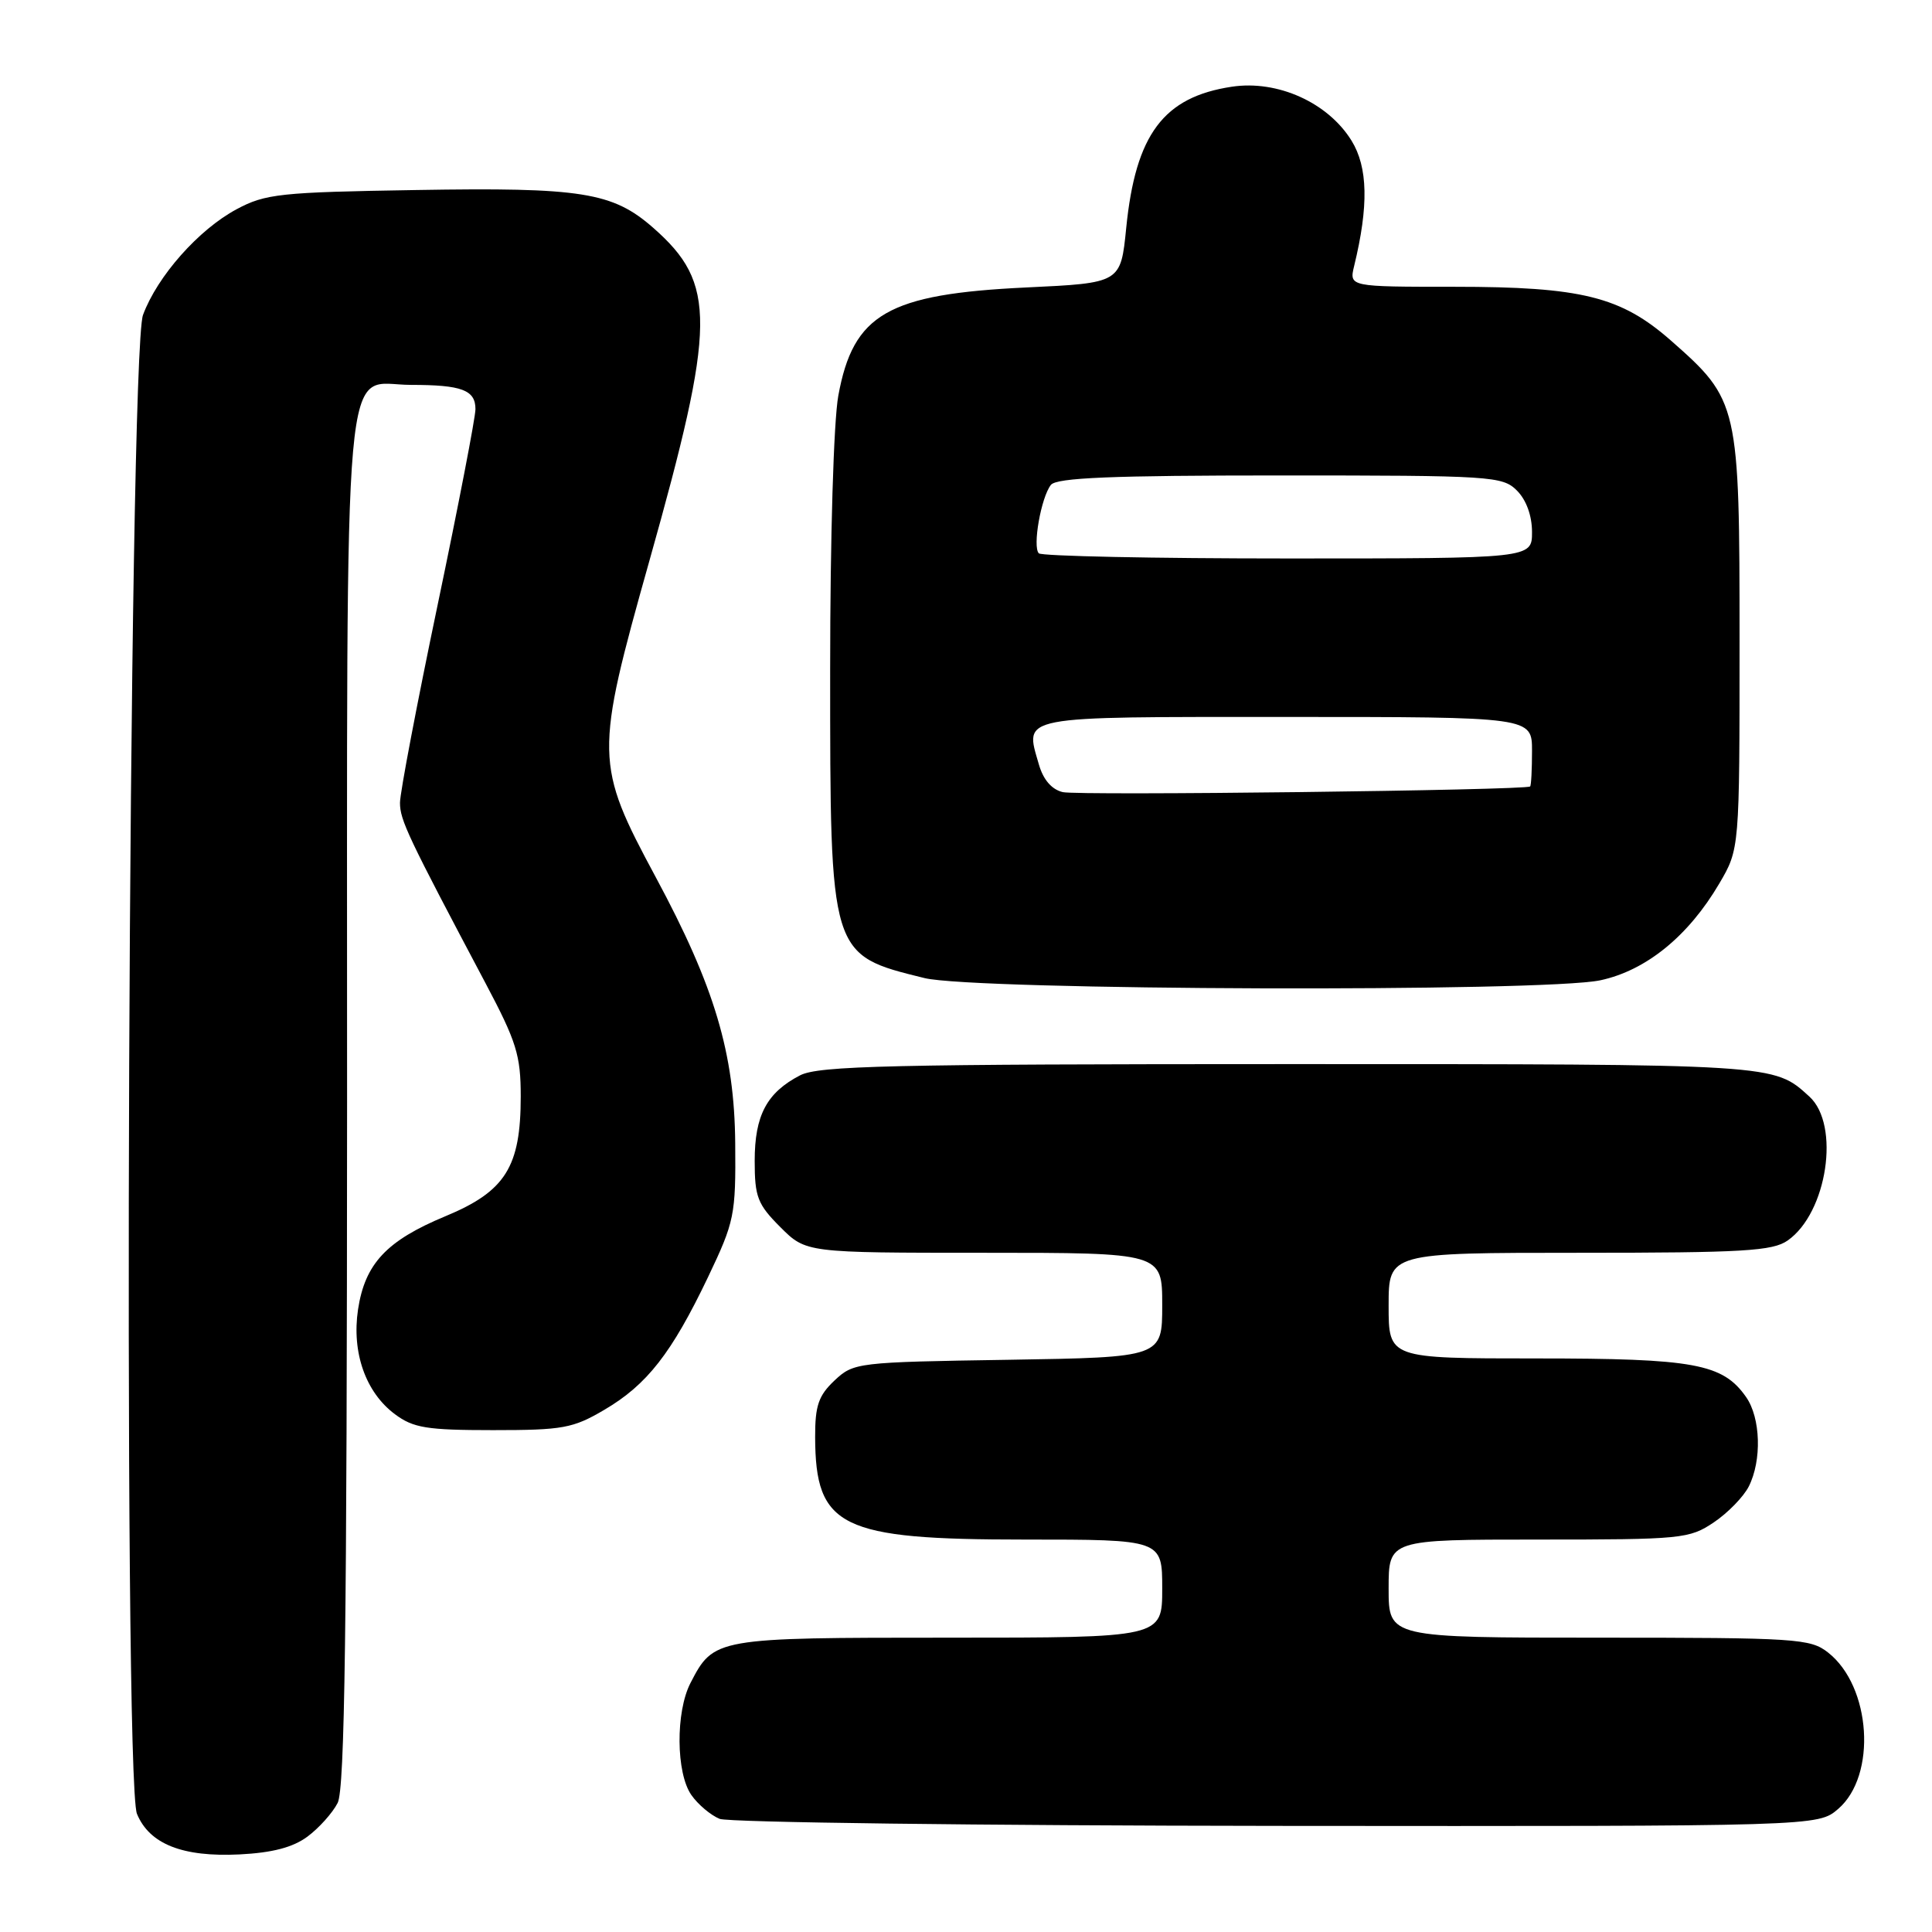 <?xml version="1.0" encoding="UTF-8" standalone="no"?>
<!DOCTYPE svg PUBLIC "-//W3C//DTD SVG 1.1//EN" "http://www.w3.org/Graphics/SVG/1.1/DTD/svg11.dtd" >
<svg xmlns="http://www.w3.org/2000/svg" xmlns:xlink="http://www.w3.org/1999/xlink" version="1.1" viewBox="0 0 256 256">
 <g >
 <path fill="currentColor"
d=" M 40.74 243.36 C 42.26 242.23 44.06 240.23 44.74 238.90 C 45.69 237.05 45.97 215.83 45.99 145.97 C 46.00 42.80 45.27 51.00 54.47 51.00 C 61.19 51.00 63.00 51.68 63.00 54.21 C 63.00 55.31 60.75 66.96 58.00 80.10 C 55.25 93.24 53.00 105.06 53.00 106.37 C 53.00 108.67 54.02 110.81 64.34 130.29 C 68.44 138.03 69.00 139.82 69.00 145.29 C 69.00 154.64 66.97 157.86 59.01 161.16 C 51.21 164.40 48.36 167.45 47.44 173.52 C 46.59 179.22 48.45 184.50 52.33 187.39 C 54.77 189.21 56.54 189.50 65.33 189.50 C 74.58 189.50 75.92 189.26 80.09 186.80 C 85.74 183.48 88.99 179.31 93.80 169.26 C 97.33 161.85 97.50 161.05 97.42 151.50 C 97.32 139.56 94.70 130.75 86.90 116.25 C 78.81 101.20 78.79 100.10 86.05 74.30 C 94.90 42.85 94.96 37.57 86.56 30.19 C 81.19 25.47 77.08 24.81 55.12 25.18 C 37.13 25.47 35.16 25.68 31.36 27.72 C 26.34 30.40 20.85 36.59 18.95 41.73 C 17.02 46.90 16.26 235.80 18.15 240.35 C 19.81 244.36 24.20 246.09 31.74 245.72 C 36.10 245.50 38.81 244.79 40.74 243.36 Z  M 243.57 239.69 C 248.71 235.27 247.95 223.46 242.23 218.97 C 239.88 217.12 238.06 217.00 211.87 217.00 C 184.00 217.00 184.00 217.00 184.00 210.50 C 184.00 204.00 184.00 204.00 203.85 204.00 C 222.86 204.00 223.85 203.90 227.09 201.72 C 228.95 200.47 231.03 198.33 231.72 196.97 C 233.47 193.51 233.30 187.88 231.37 185.12 C 228.27 180.69 224.53 180.00 203.53 180.00 C 184.00 180.00 184.00 180.00 184.00 173.00 C 184.00 166.00 184.00 166.00 209.28 166.00 C 231.03 166.00 234.88 165.77 236.88 164.37 C 242.12 160.70 243.87 149.05 239.75 145.30 C 234.99 140.96 235.60 141.00 171.02 141.00 C 117.86 141.00 108.48 141.22 106.01 142.49 C 101.60 144.78 100.00 147.79 100.00 153.82 C 100.00 158.60 100.38 159.58 103.40 162.60 C 106.80 166.00 106.80 166.00 130.40 166.00 C 154.00 166.00 154.00 166.00 154.00 172.93 C 154.00 179.85 154.00 179.85 133.58 180.18 C 113.55 180.49 113.11 180.55 110.58 182.92 C 108.46 184.92 108.00 186.25 108.01 190.42 C 108.05 202.38 111.36 204.00 135.75 204.00 C 154.00 204.00 154.00 204.00 154.00 210.50 C 154.00 217.00 154.00 217.00 125.72 217.00 C 94.78 217.00 94.58 217.03 91.49 223.01 C 89.51 226.85 89.57 234.94 91.61 237.85 C 92.49 239.11 94.18 240.53 95.36 241.01 C 96.54 241.48 129.76 241.90 169.19 241.94 C 240.89 242.00 240.89 242.00 243.57 239.69 Z  M 212.07 129.89 C 218.12 128.59 223.72 124.04 227.81 117.08 C 230.50 112.50 230.50 112.50 230.50 85.00 C 230.50 53.53 230.39 53.03 221.40 45.12 C 214.78 39.30 209.56 38.00 192.70 38.00 C 178.77 38.00 178.77 38.00 179.43 35.25 C 181.37 27.29 181.26 22.15 179.08 18.63 C 175.96 13.59 169.29 10.58 163.23 11.49 C 154.17 12.85 150.47 17.80 149.23 30.20 C 148.50 37.50 148.50 37.50 136.00 38.09 C 117.64 38.96 113.06 41.60 111.08 52.43 C 110.46 55.85 110.00 71.23 110.00 88.72 C 110.00 126.70 109.94 126.51 122.50 129.60 C 129.17 131.24 204.64 131.49 212.07 129.89 Z  M 140.82 104.96 C 139.35 104.61 138.23 103.31 137.65 101.27 C 135.78 94.77 134.57 95.00 170.47 95.00 C 203.00 95.00 203.00 95.00 203.00 99.50 C 203.00 101.97 202.89 104.09 202.75 104.21 C 202.13 104.72 142.83 105.44 140.82 104.96 Z  M 137.65 73.32 C 136.79 72.46 137.95 65.90 139.25 64.25 C 140.01 63.30 147.32 63.00 169.62 63.00 C 197.67 63.00 199.09 63.09 201.00 65.00 C 202.24 66.24 203.00 68.33 203.00 70.50 C 203.00 74.00 203.00 74.00 170.67 74.00 C 152.88 74.00 138.03 73.69 137.65 73.32 Z "/>
</g>
</svg>